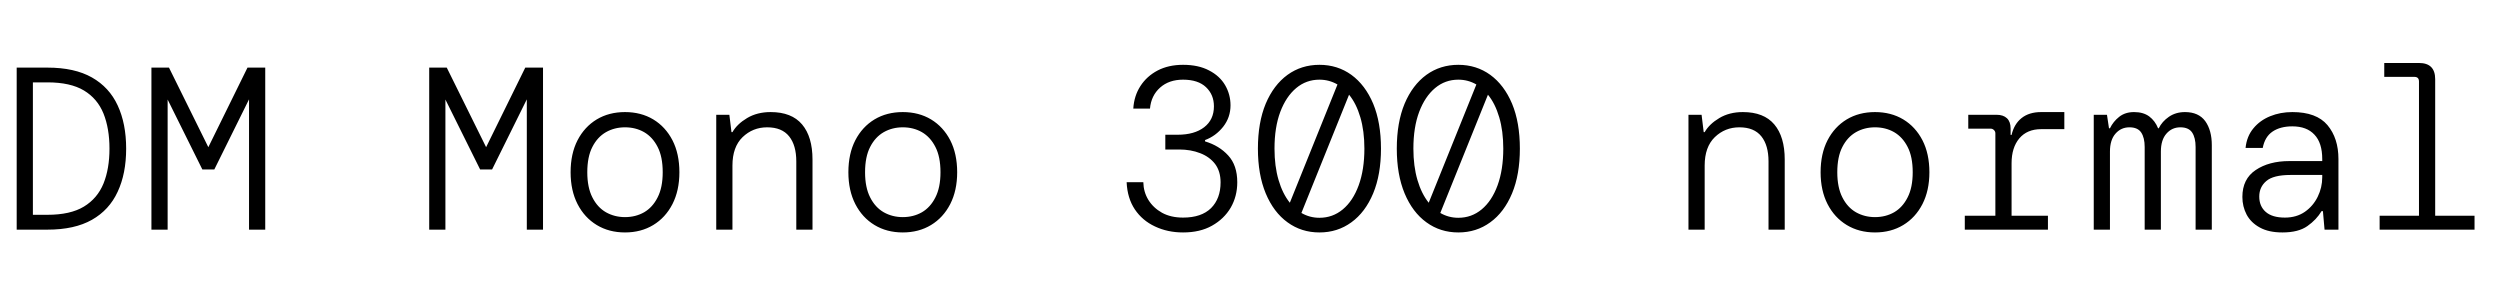 <svg xmlns="http://www.w3.org/2000/svg" xmlns:xlink="http://www.w3.org/1999/xlink" width="259.2" height="31.248"><path fill="black" d="M4.92 23.81L1.73 23.81L1.73 7.01L4.92 7.01Q7.73 7.01 9.53 8.03Q11.33 9.05 12.20 10.93Q13.08 12.82 13.08 15.41L13.08 15.41Q13.08 18 12.20 19.88Q11.33 21.77 9.53 22.79Q7.73 23.81 4.92 23.81L4.92 23.81ZM3.41 8.54L3.41 22.27L4.92 22.27Q7.30 22.27 8.70 21.42Q10.10 20.57 10.73 19.03Q11.35 17.50 11.35 15.41L11.35 15.41Q11.35 13.32 10.73 11.77Q10.10 10.22 8.70 9.38Q7.30 8.54 4.92 8.54L4.92 8.54L3.41 8.54ZM17.38 23.81L15.70 23.81L15.70 7.01L17.52 7.01L21.60 15.26L25.66 7.01L27.50 7.01L27.50 23.81L25.82 23.81L25.82 10.30L22.22 17.57L20.98 17.57L17.38 10.32L17.38 23.81ZM46.18 23.81L44.50 23.81L44.50 7.01L46.32 7.01L50.40 15.26L54.46 7.01L56.30 7.01L56.30 23.81L54.62 23.81L54.62 10.30L51.02 17.57L49.78 17.57L46.18 10.32L46.18 23.81ZM64.80 24.10L64.80 24.10Q63.14 24.10 61.87 23.33Q60.60 22.56 59.88 21.16Q59.16 19.75 59.16 17.86L59.16 17.86Q59.16 15.94 59.88 14.54Q60.60 13.15 61.87 12.38Q63.14 11.62 64.80 11.62L64.80 11.62Q66.46 11.62 67.73 12.38Q69 13.15 69.72 14.54Q70.44 15.94 70.44 17.86L70.44 17.86Q70.44 19.75 69.72 21.16Q69 22.56 67.73 23.33Q66.46 24.10 64.80 24.10ZM64.80 22.51L64.80 22.51Q65.90 22.51 66.78 22.01Q67.66 21.50 68.18 20.47Q68.71 19.44 68.71 17.86L68.71 17.86Q68.71 16.25 68.18 15.23Q67.66 14.21 66.78 13.70Q65.90 13.20 64.80 13.20L64.80 13.20Q63.72 13.20 62.83 13.70Q61.94 14.21 61.42 15.23Q60.89 16.25 60.89 17.86L60.89 17.86Q60.89 19.44 61.42 20.47Q61.94 21.50 62.83 22.01Q63.72 22.51 64.80 22.51ZM75.94 23.81L74.26 23.81L74.26 11.90L75.62 11.90L75.84 13.70L75.94 13.70Q76.42 12.86 77.46 12.24Q78.50 11.62 79.90 11.62L79.90 11.62Q82.08 11.62 83.16 12.90Q84.24 14.18 84.24 16.54L84.24 16.54L84.24 23.81L82.56 23.81L82.56 16.73Q82.56 15.07 81.82 14.14Q81.07 13.20 79.54 13.20L79.54 13.20Q78.05 13.20 76.99 14.22Q75.94 15.24 75.94 17.16L75.94 17.16L75.94 23.81ZM93.60 24.10L93.60 24.10Q91.94 24.10 90.67 23.33Q89.40 22.56 88.68 21.16Q87.96 19.75 87.96 17.86L87.96 17.86Q87.96 15.94 88.68 14.54Q89.40 13.15 90.67 12.38Q91.94 11.62 93.60 11.62L93.60 11.62Q95.26 11.62 96.53 12.38Q97.80 13.15 98.52 14.54Q99.24 15.94 99.24 17.86L99.24 17.86Q99.24 19.75 98.52 21.16Q97.80 22.56 96.53 23.33Q95.26 24.10 93.60 24.10ZM93.60 22.51L93.60 22.51Q94.70 22.51 95.58 22.01Q96.46 21.50 96.98 20.47Q97.51 19.44 97.51 17.86L97.51 17.86Q97.51 16.25 96.98 15.23Q96.46 14.21 95.58 13.70Q94.70 13.20 93.60 13.20L93.60 13.20Q92.52 13.20 91.63 13.70Q90.74 14.21 90.22 15.23Q89.69 16.25 89.69 17.86L89.69 17.86Q89.69 19.44 90.22 20.47Q90.74 21.50 91.63 22.01Q92.52 22.51 93.60 22.51ZM122.66 24.10L122.66 24.10Q121.06 24.10 119.75 23.48Q118.44 22.87 117.66 21.71Q116.88 20.54 116.81 18.89L116.81 18.89L118.54 18.89Q118.56 19.90 119.06 20.72Q119.57 21.55 120.48 22.06Q121.39 22.56 122.66 22.56L122.66 22.56Q124.56 22.56 125.56 21.58Q126.55 20.59 126.55 18.91L126.55 18.91Q126.55 17.76 125.98 17.00Q125.40 16.25 124.43 15.88Q123.46 15.50 122.26 15.50L122.26 15.50L120.82 15.50L120.82 13.97L122.09 13.97Q123.84 13.97 124.85 13.19Q125.86 12.41 125.86 11.02L125.86 11.02Q125.86 9.82 125.04 9.04Q124.22 8.26 122.66 8.26L122.66 8.26Q121.20 8.26 120.28 9.08Q119.35 9.91 119.23 11.26L119.23 11.26L117.50 11.26Q117.58 9.94 118.24 8.92Q118.90 7.90 120.02 7.31Q121.15 6.72 122.66 6.72L122.66 6.72Q124.25 6.72 125.35 7.30Q126.46 7.87 127.02 8.83Q127.58 9.79 127.58 10.92L127.58 10.92Q127.58 12.17 126.82 13.14Q126.05 14.11 124.94 14.52L124.94 14.52L124.94 14.66Q126.41 15.10 127.34 16.12Q128.28 17.14 128.28 18.89L128.28 18.89Q128.28 20.35 127.60 21.53Q126.91 22.70 125.66 23.40Q124.42 24.10 122.66 24.10ZM136.80 24.10L136.80 24.10Q134.93 24.10 133.49 23.05Q132.05 22.01 131.23 20.05Q130.42 18.10 130.42 15.41L130.42 15.41Q130.42 12.70 131.23 10.75Q132.05 8.81 133.49 7.76Q134.93 6.72 136.80 6.72L136.80 6.72Q138.67 6.72 140.11 7.76Q141.55 8.81 142.37 10.75Q143.18 12.70 143.18 15.41L143.18 15.41Q143.18 18.10 142.37 20.05Q141.55 22.01 140.11 23.05Q138.67 24.10 136.80 24.10ZM132.14 15.41L132.14 15.41Q132.14 17.23 132.56 18.66Q132.98 20.09 133.73 21.02L133.73 21.02L138.67 8.76Q137.81 8.26 136.80 8.26L136.80 8.26Q135.43 8.26 134.39 9.13Q133.34 10.01 132.74 11.60Q132.14 13.20 132.14 15.41ZM136.80 22.58L136.80 22.58Q138.17 22.58 139.22 21.71Q140.28 20.83 140.87 19.21Q141.46 17.59 141.46 15.41L141.46 15.41Q141.46 13.58 141.04 12.16Q140.62 10.73 139.87 9.82L139.87 9.82L134.93 22.08Q135.79 22.58 136.80 22.58ZM151.20 24.10L151.20 24.10Q149.33 24.10 147.89 23.05Q146.45 22.01 145.63 20.05Q144.82 18.10 144.82 15.41L144.82 15.41Q144.82 12.70 145.63 10.75Q146.45 8.81 147.89 7.76Q149.33 6.72 151.20 6.72L151.20 6.72Q153.07 6.72 154.51 7.76Q155.95 8.81 156.77 10.75Q157.58 12.70 157.58 15.41L157.58 15.41Q157.58 18.10 156.77 20.05Q155.95 22.01 154.51 23.05Q153.07 24.10 151.20 24.10ZM146.54 15.41L146.54 15.41Q146.54 17.23 146.96 18.66Q147.38 20.09 148.13 21.02L148.13 21.02L153.07 8.76Q152.21 8.26 151.20 8.26L151.20 8.26Q149.83 8.26 148.79 9.13Q147.74 10.01 147.14 11.60Q146.54 13.20 146.54 15.41ZM151.20 22.58L151.20 22.58Q152.57 22.58 153.62 21.71Q154.68 20.83 155.27 19.21Q155.86 17.59 155.86 15.41L155.86 15.41Q155.86 13.58 155.44 12.16Q155.02 10.73 154.27 9.82L154.27 9.82L149.33 22.08Q150.19 22.58 151.20 22.58ZM176.74 23.81L175.06 23.81L175.06 11.90L176.42 11.90L176.64 13.70L176.74 13.70Q177.22 12.86 178.26 12.24Q179.30 11.62 180.70 11.62L180.70 11.62Q182.88 11.62 183.96 12.90Q185.04 14.18 185.04 16.54L185.04 16.54L185.04 23.81L183.36 23.81L183.36 16.73Q183.36 15.07 182.62 14.14Q181.87 13.20 180.34 13.20L180.34 13.20Q178.85 13.20 177.79 14.22Q176.74 15.24 176.74 17.16L176.74 17.16L176.74 23.81ZM194.40 24.10L194.40 24.10Q192.74 24.10 191.47 23.33Q190.20 22.56 189.48 21.16Q188.76 19.75 188.76 17.86L188.76 17.86Q188.76 15.94 189.48 14.54Q190.20 13.15 191.47 12.38Q192.74 11.62 194.40 11.62L194.40 11.62Q196.06 11.62 197.33 12.38Q198.60 13.15 199.32 14.54Q200.04 15.94 200.04 17.86L200.04 17.86Q200.04 19.75 199.32 21.16Q198.60 22.56 197.33 23.33Q196.06 24.10 194.40 24.10ZM194.40 22.51L194.40 22.51Q195.50 22.51 196.38 22.01Q197.26 21.50 197.78 20.47Q198.31 19.44 198.31 17.86L198.31 17.86Q198.31 16.25 197.78 15.23Q197.26 14.21 196.38 13.70Q195.50 13.20 194.40 13.20L194.40 13.20Q193.32 13.20 192.43 13.70Q191.54 14.21 191.02 15.23Q190.49 16.25 190.49 17.86L190.49 17.86Q190.49 19.44 191.02 20.47Q191.54 21.50 192.43 22.01Q193.32 22.51 194.40 22.51ZM212.33 23.81L203.71 23.81L203.71 22.37L206.88 22.37L206.88 13.82Q206.88 13.63 206.74 13.49Q206.59 13.34 206.40 13.34L206.40 13.34L204.07 13.34L204.07 11.90L207.00 11.90Q207.70 11.90 208.08 12.26Q208.46 12.62 208.46 13.32L208.46 13.32L208.46 13.99L208.56 13.99Q208.82 12.86 209.60 12.24Q210.38 11.62 211.63 11.62L211.63 11.62L214.03 11.62L214.03 13.39L211.63 13.39Q210.17 13.39 209.36 14.35Q208.56 15.31 208.56 16.92L208.56 16.92L208.56 22.37L212.33 22.37L212.33 23.81ZM218.76 23.81L217.08 23.81L217.08 11.90L218.45 11.90L218.66 13.30L218.76 13.30Q219.10 12.60 219.72 12.11Q220.34 11.62 221.26 11.62L221.26 11.62Q222.22 11.62 222.83 12.07Q223.44 12.53 223.75 13.30L223.75 13.30L223.82 13.30Q224.16 12.60 224.87 12.11Q225.58 11.62 226.54 11.62L226.54 11.62Q227.95 11.62 228.64 12.56Q229.32 13.51 229.32 15.05L229.32 15.05L229.32 23.81L227.64 23.81L227.64 15.24Q227.64 14.28 227.28 13.74Q226.92 13.20 226.06 13.20L226.06 13.20Q225.19 13.20 224.62 13.85Q224.04 14.50 224.04 15.72L224.04 15.72L224.04 23.81L222.36 23.81L222.36 15.24Q222.36 14.28 222.00 13.74Q221.64 13.20 220.78 13.20L220.78 13.20Q219.91 13.20 219.34 13.85Q218.76 14.50 218.76 15.72L218.76 15.72L218.76 23.81ZM236.64 24.10L236.64 24.10Q235.22 24.10 234.30 23.59Q233.38 23.09 232.93 22.25Q232.49 21.41 232.49 20.42L232.49 20.42Q232.49 18.55 233.87 17.63Q235.25 16.70 237.36 16.70L237.36 16.70L240.77 16.70L240.77 16.49Q240.77 14.81 239.96 13.96Q239.16 13.10 237.67 13.10L237.67 13.10Q236.42 13.10 235.62 13.64Q234.82 14.18 234.60 15.34L234.60 15.34L232.82 15.34Q232.94 14.14 233.63 13.31Q234.31 12.48 235.37 12.05Q236.42 11.62 237.67 11.62L237.67 11.62Q240.17 11.62 241.31 12.97Q242.45 14.33 242.45 16.49L242.45 16.49L242.45 23.81L241.01 23.81L240.84 21.89L240.70 21.89Q240.17 22.78 239.23 23.44Q238.30 24.10 236.64 24.10ZM236.90 22.56L236.90 22.56Q238.10 22.56 238.97 21.96Q239.83 21.36 240.30 20.40Q240.77 19.44 240.77 18.38L240.77 18.38L240.77 18.14L237.48 18.14Q235.70 18.14 234.97 18.77Q234.24 19.39 234.24 20.38L234.24 20.38Q234.24 21.38 234.91 21.97Q235.58 22.56 236.90 22.56ZM256.56 23.81L246.72 23.81L246.72 22.37L250.80 22.37L250.80 8.45Q250.80 7.97 250.32 7.97L250.32 7.97L247.20 7.97L247.20 6.53L250.80 6.53Q252.48 6.53 252.48 8.21L252.48 8.21L252.48 22.37L256.56 22.37L256.56 23.81Z"/></svg>